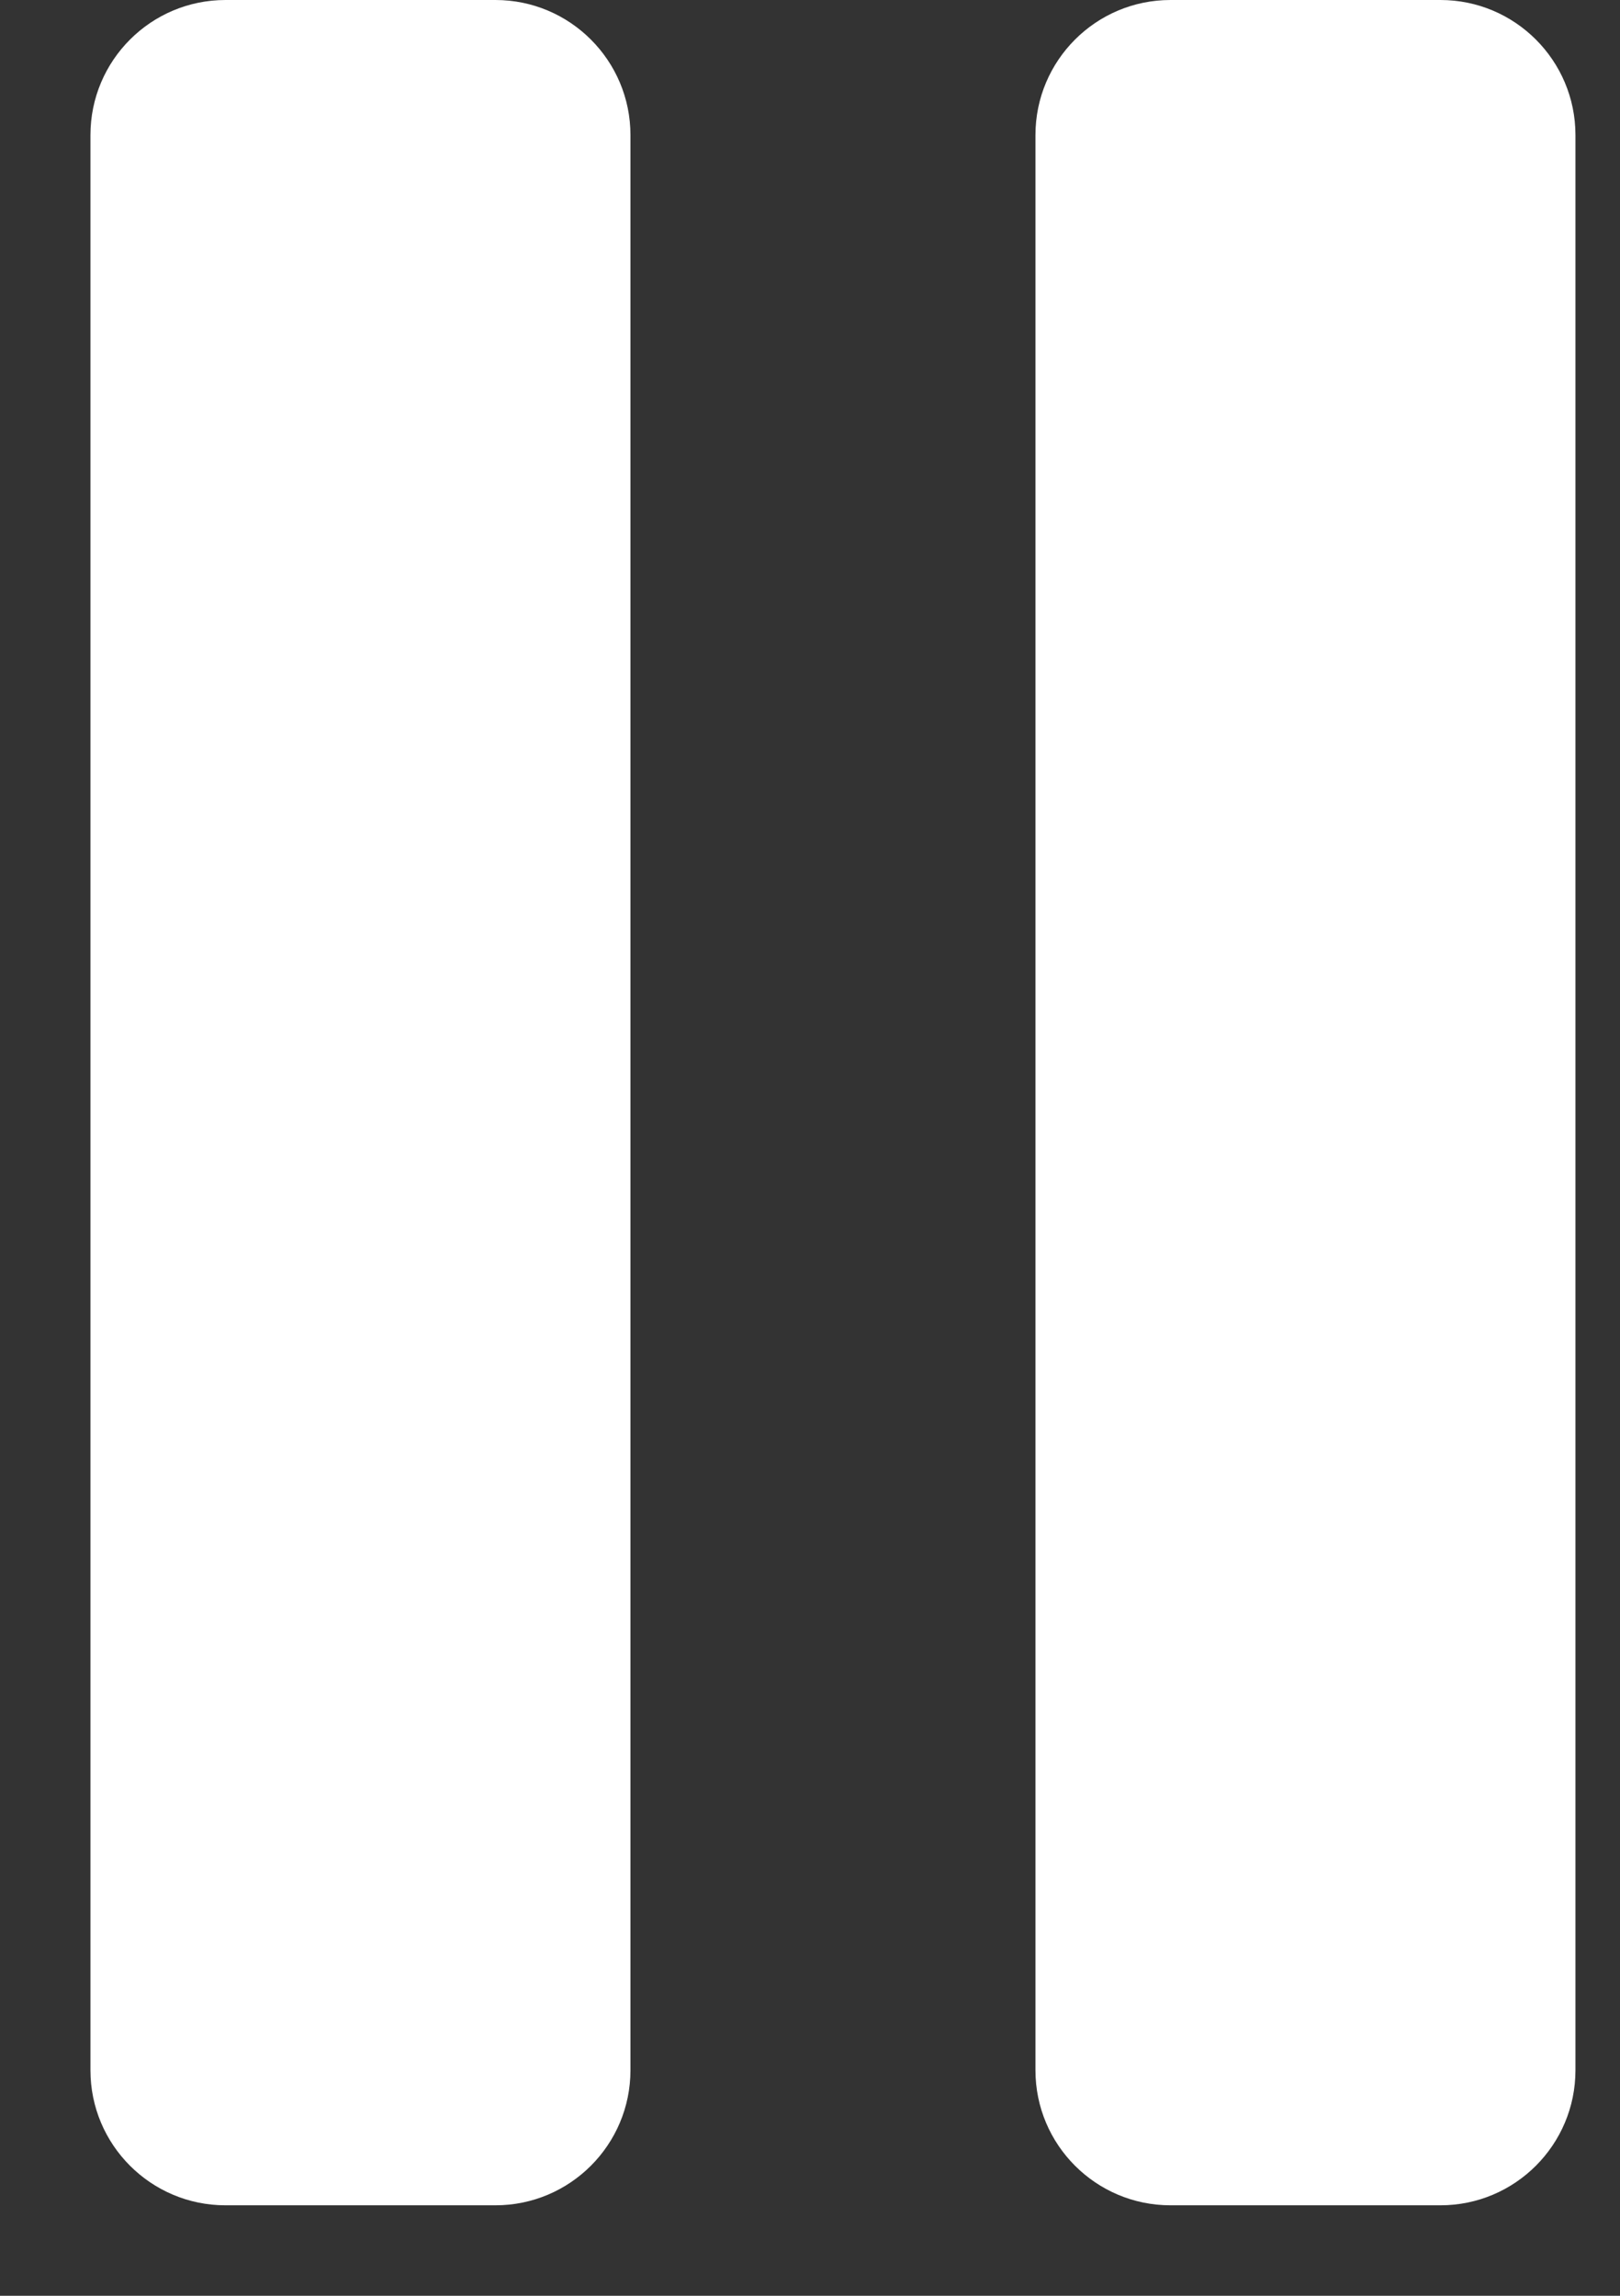 <svg width="12" height="17" viewBox="0 0 12 17" fill="none" xmlns="http://www.w3.org/2000/svg">
<rect x="0" y="0" width="12" height="17" fill="#333333" stroke="none"/>
<path d="M1.67 0C1.118 0 0.67 0.448 0.67 1V15.33C0.67 15.882 1.118 16.33 1.67 16.33H3.67C4.222 16.33 4.67 15.882 4.67 15.33V1C4.67 0.448 4.222 0 3.67 0H1.67Z" fill="white"/>
<path d="M8.67 0C8.118 0 7.67 0.448 7.67 1V15.33C7.67 15.882 8.118 16.33 8.67 16.33H10.67C11.222 16.33 11.67 15.882 11.67 15.33V1C11.67 0.448 11.222 0 10.67 0H8.67Z" fill="white"/>
</svg>
